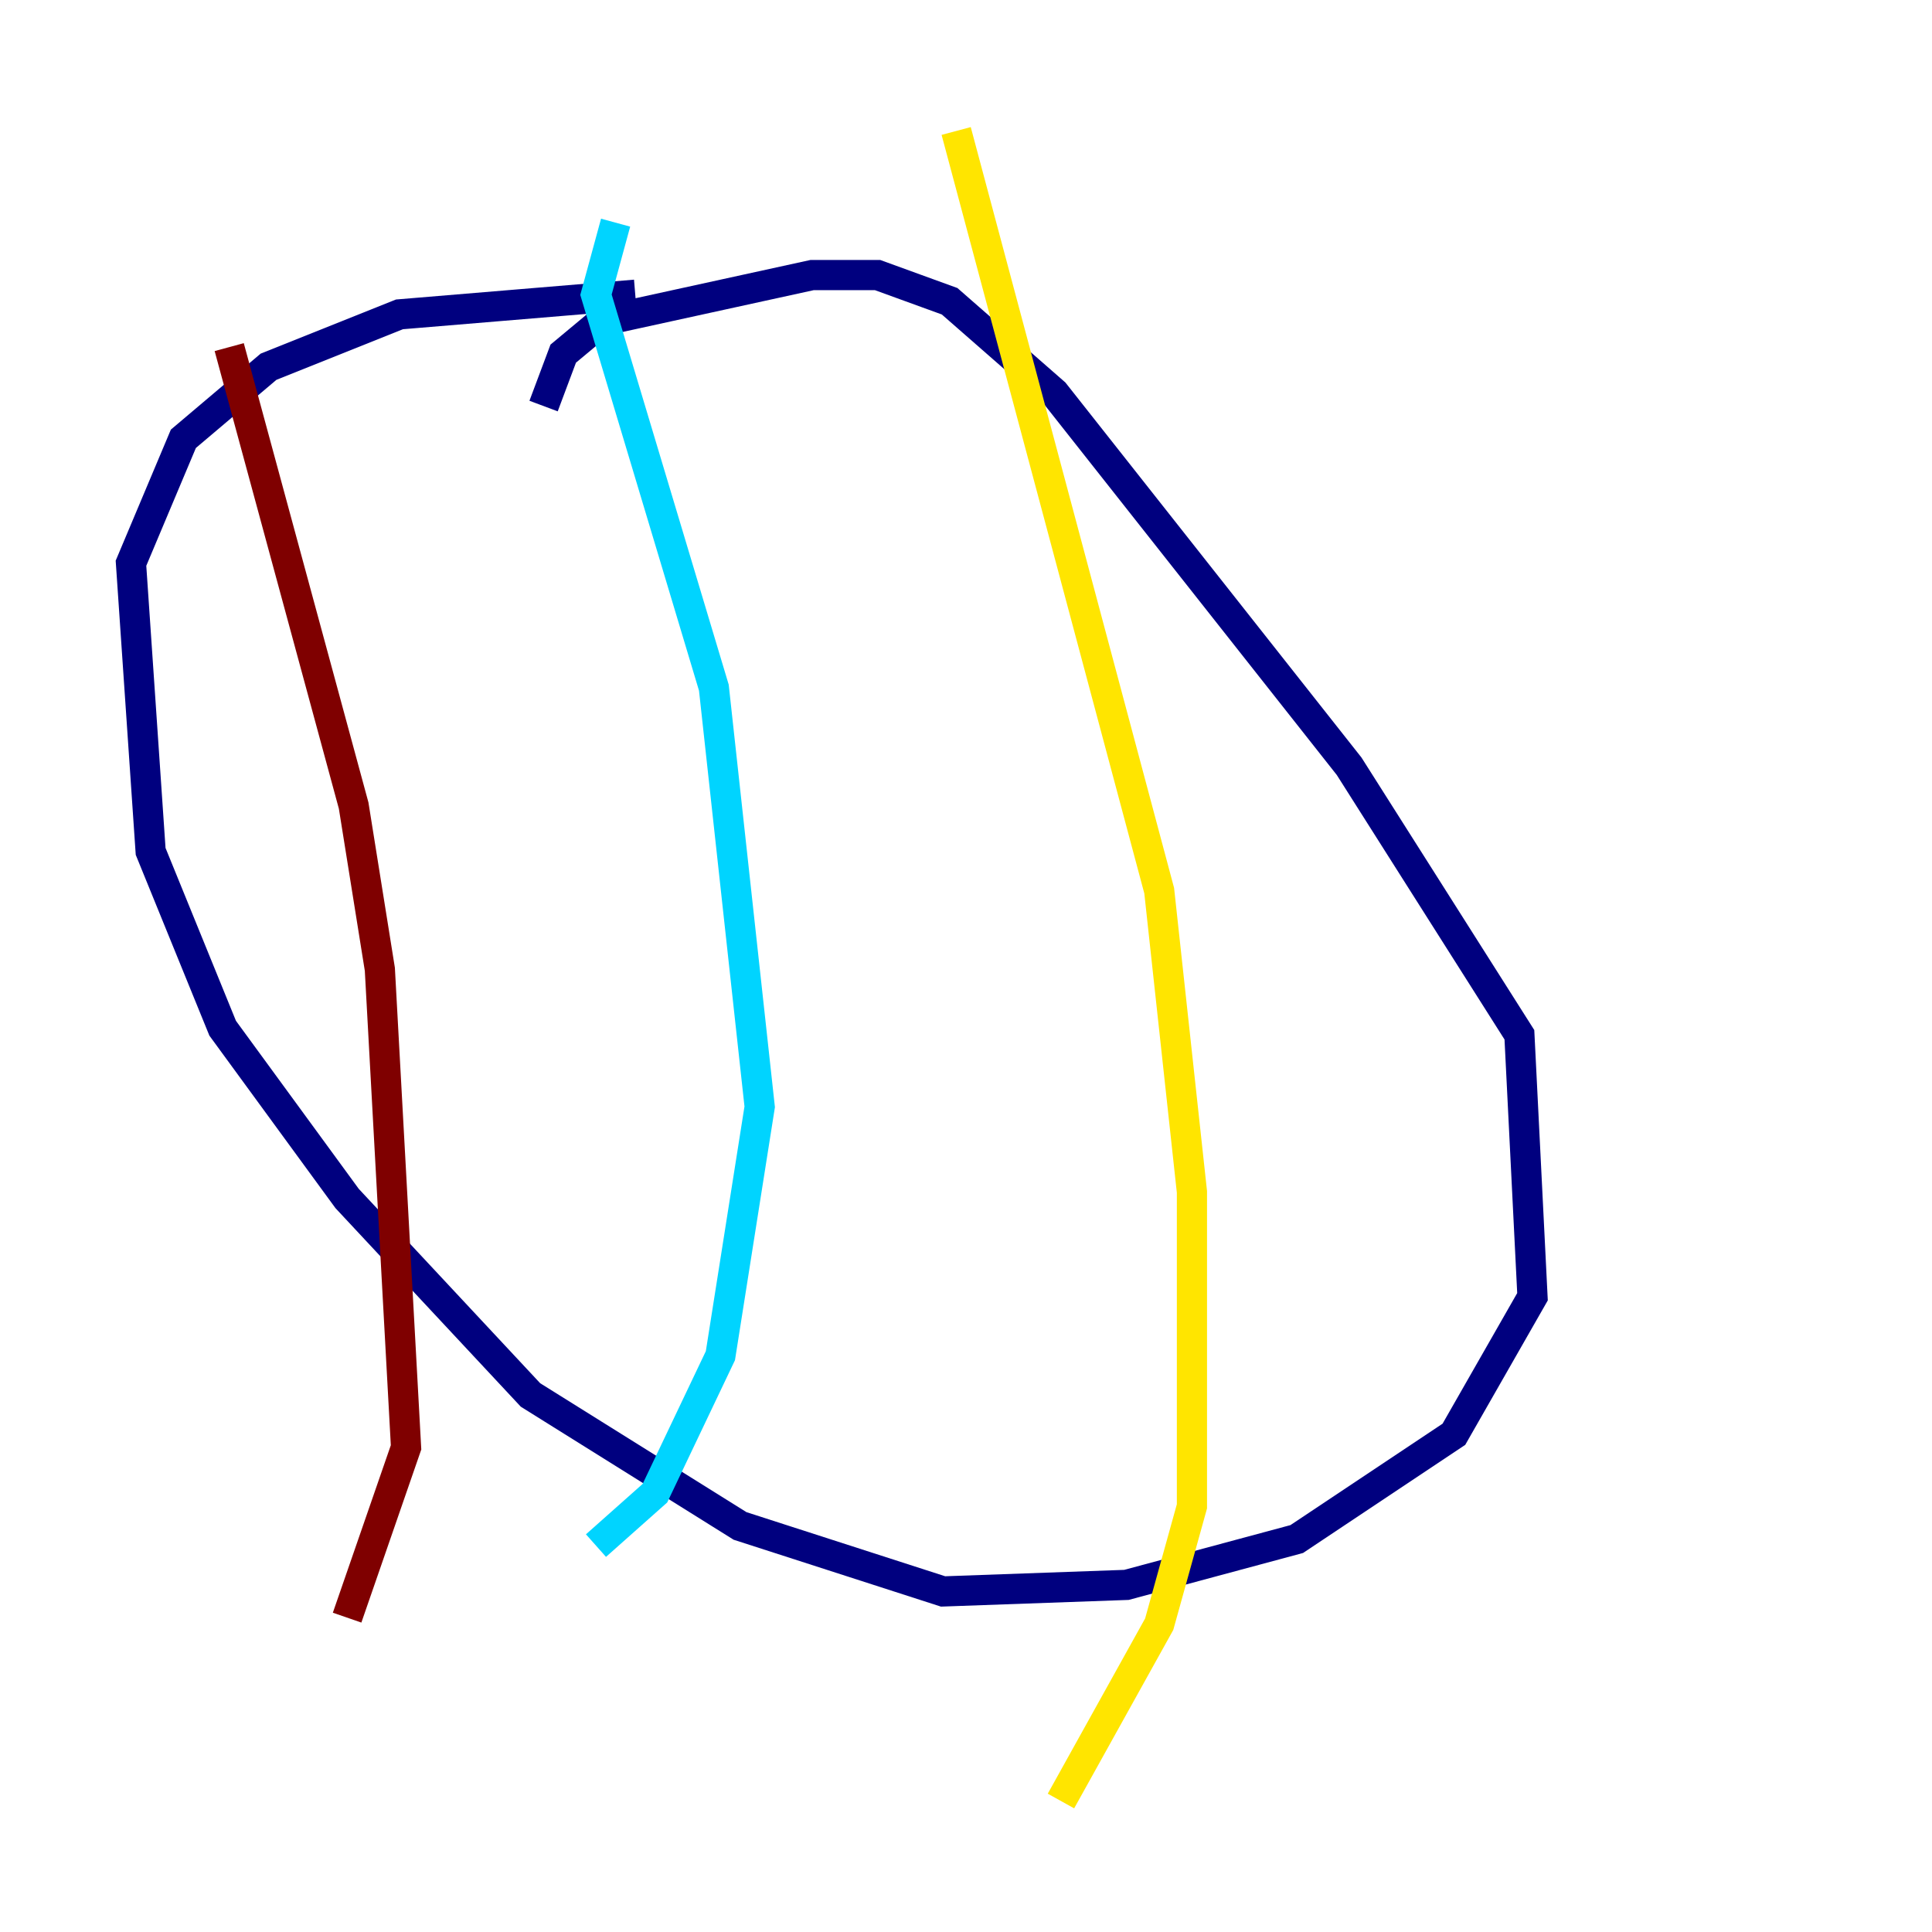 <?xml version="1.0" encoding="utf-8" ?>
<svg baseProfile="tiny" height="128" version="1.2" viewBox="0,0,128,128" width="128" xmlns="http://www.w3.org/2000/svg" xmlns:ev="http://www.w3.org/2001/xml-events" xmlns:xlink="http://www.w3.org/1999/xlink"><defs /><polyline fill="none" points="36.014,26.902 37.315,23.43 39.919,21.261 53.803,18.224 58.142,18.224 62.915,19.959 69.858,26.034 89.383,50.766 100.664,68.556 101.532,85.912 96.325,95.024 85.912,101.966 74.63,105.003 62.481,105.437 49.031,101.098 35.146,92.42 22.997,79.403 14.752,68.122 9.98,56.407 8.678,37.315 12.149,29.071 17.79,24.298 26.468,20.827 42.088,19.525" stroke="#00007f" stroke-width="2" /><polyline fill="none" points="40.786,14.752 39.485,19.525 47.295,45.559 50.332,73.329 47.729,89.817 43.39,98.929 39.485,102.4" stroke="#00d4ff" stroke-width="2" /><polyline fill="none" points="63.349,8.678 76.8,59.01 78.969,78.969 78.969,99.797 76.8,107.607 70.291,119.322" stroke="#ffe500" stroke-width="2" /><polyline fill="none" points="15.186,22.997 23.43,53.37 25.166,64.217 26.902,95.891 22.997,107.173" stroke="#7f0000" stroke-width="2" /></svg>